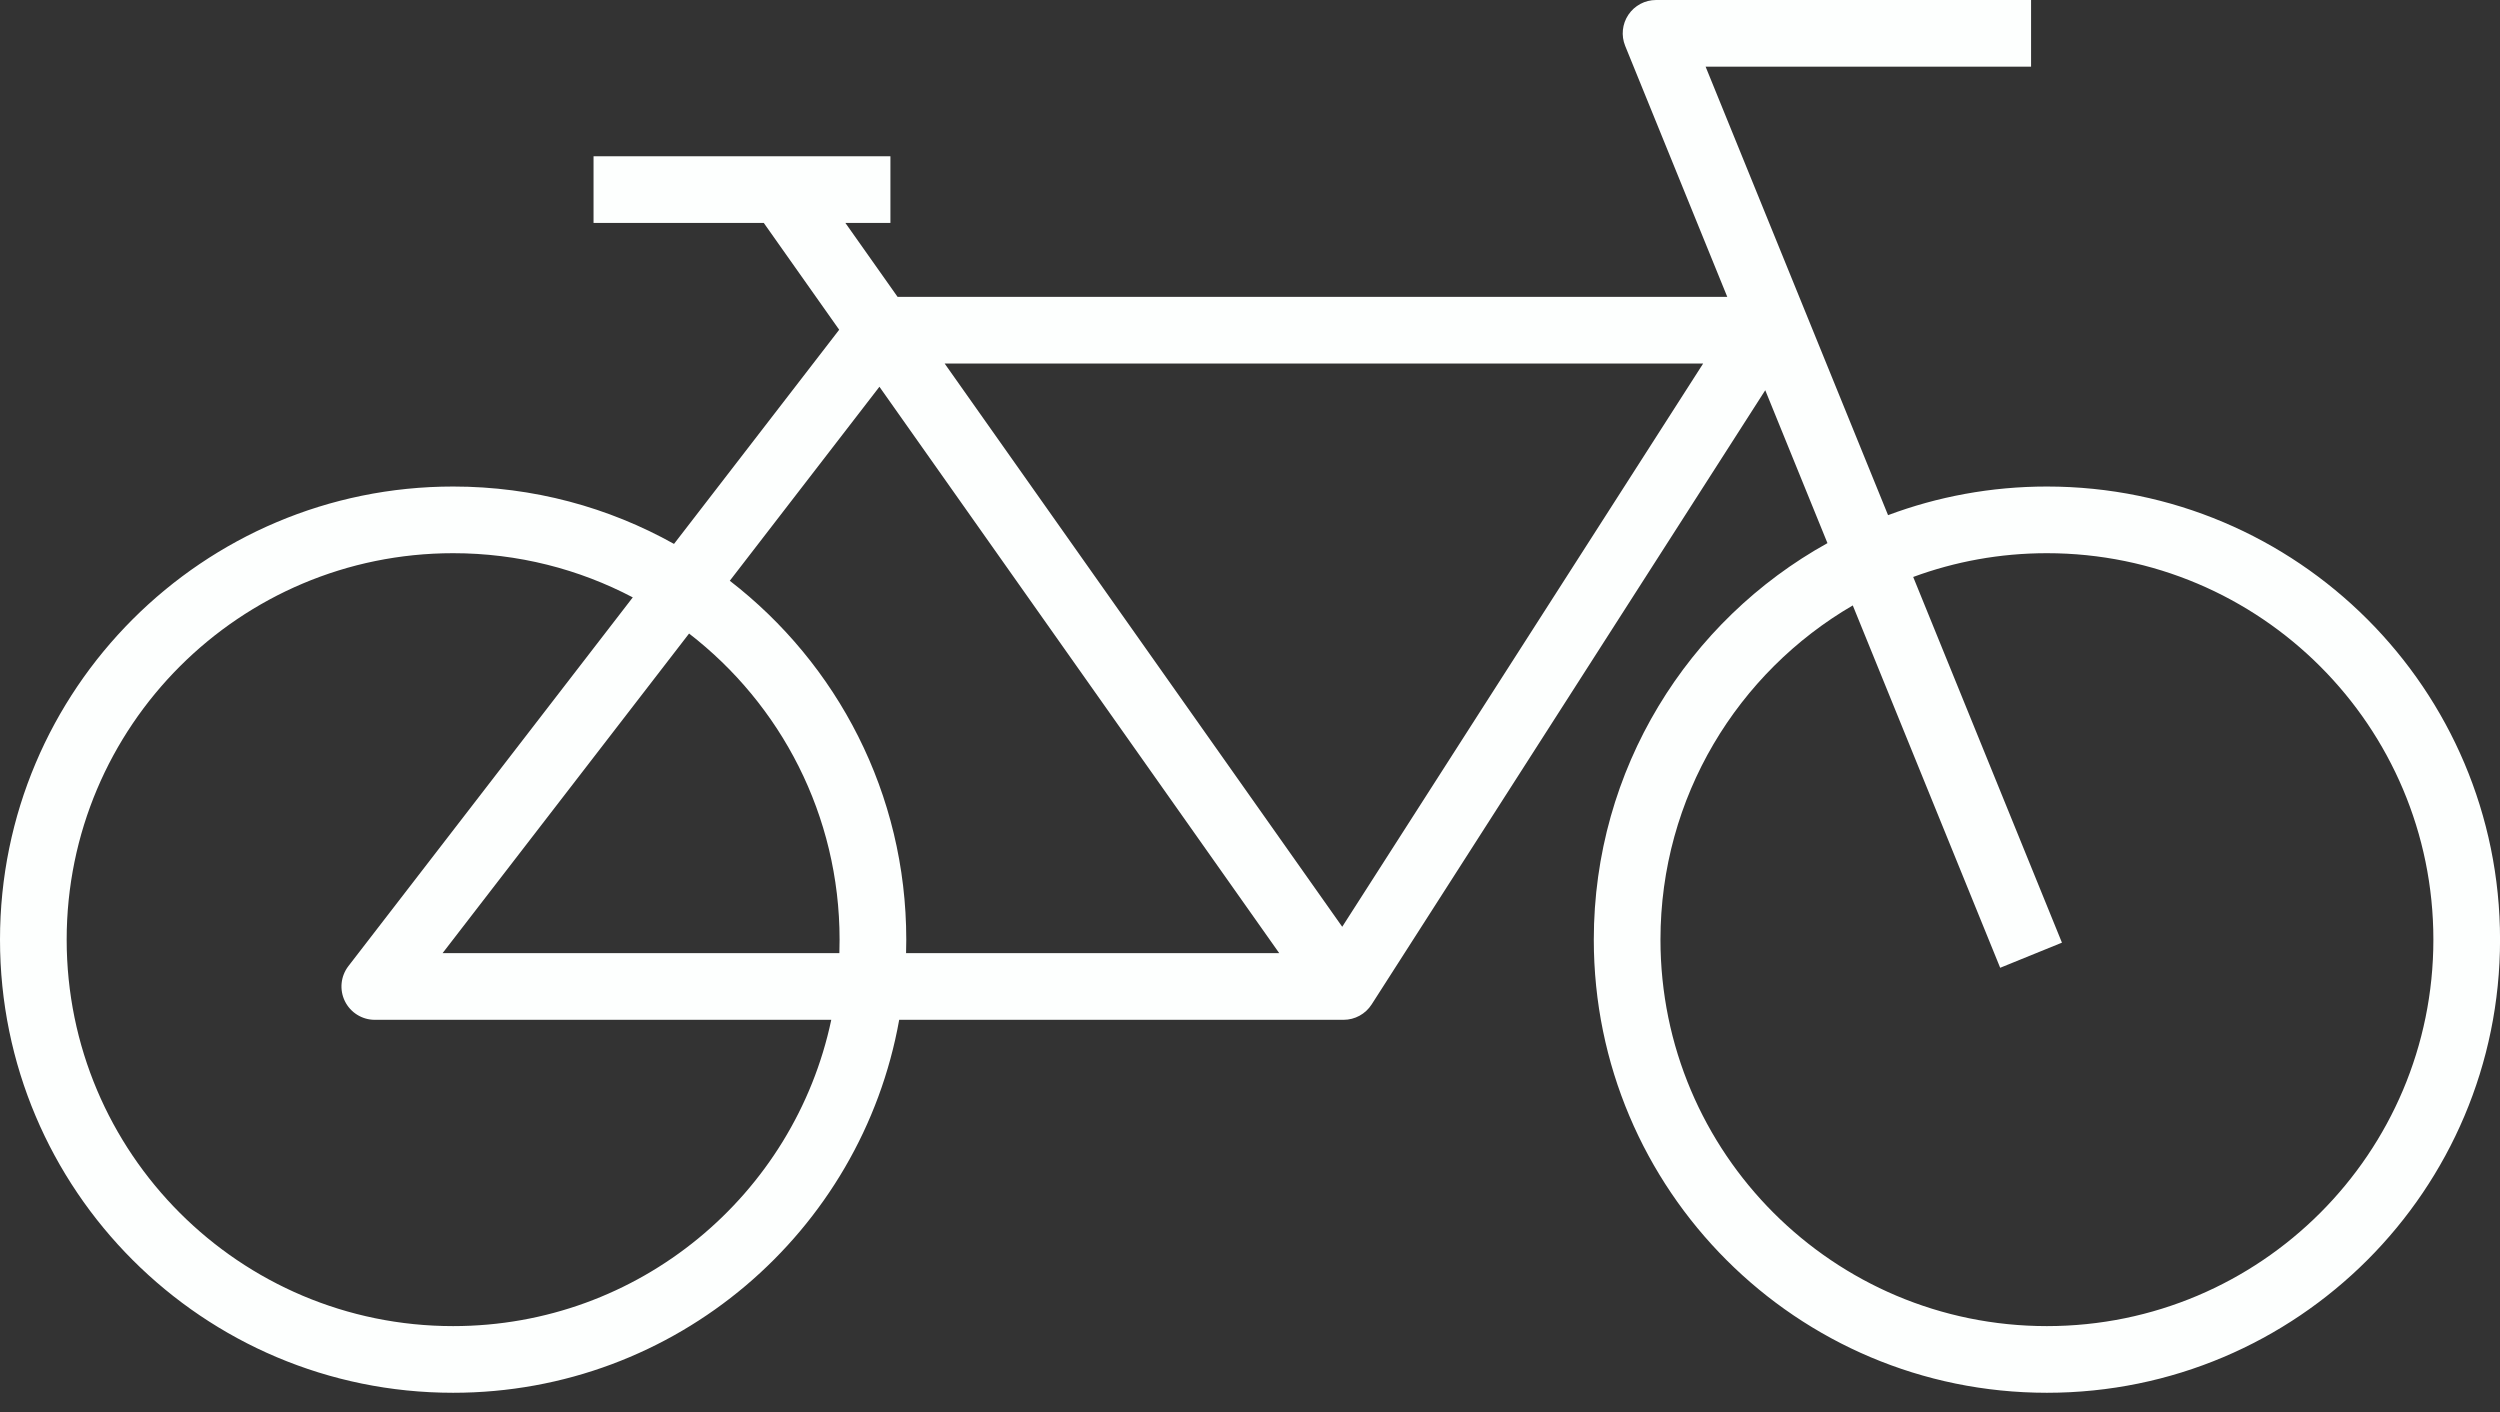 <svg width="108" height="61" viewBox="0 0 108 61" fill="none" xmlns="http://www.w3.org/2000/svg">
<rect x="0" y="0" width="108" height="61" fill="#333333" stroke="none"/>
<path fill-rule="evenodd" clip-rule="evenodd" d="M71.542 0C71.062 0 70.615 0.238 70.347 0.636C70.079 1.034 70.027 1.539 70.208 1.983L74.618 12.825H38.776L36.52 9.63H38.466V6.75H33.741H25.641V9.63H32.995L36.253 14.245L29.117 23.497C26.294 21.918 23.04 21.018 19.575 21.018C8.764 21.018 0 29.782 0 40.593C0 51.404 8.764 60.168 19.575 60.168C29.205 60.168 37.21 53.215 38.845 44.056H58.042C58.532 44.056 58.989 43.806 59.254 43.393L76.259 16.858L78.946 23.463C72.926 26.802 68.852 33.222 68.852 40.593C68.852 51.404 77.616 60.168 88.427 60.168C99.238 60.168 108.002 51.404 108.002 40.593C108.002 29.782 99.238 21.018 88.427 21.018C86.012 21.018 83.699 21.455 81.564 22.255L73.682 2.88H87.742V0H71.542ZM80.04 26.154L86.408 41.808L89.076 40.723L82.65 24.925C84.45 24.261 86.396 23.898 88.427 23.898C97.648 23.898 105.122 31.373 105.122 40.593C105.122 49.814 97.648 57.288 88.427 57.288C79.207 57.288 71.732 49.814 71.732 40.593C71.732 34.43 75.072 29.046 80.04 26.154ZM39.142 41.175H55.262L37.991 16.708L31.527 25.089C36.164 28.669 39.151 34.282 39.151 40.593C39.151 40.788 39.148 40.982 39.142 41.175ZM29.768 27.369C33.723 30.423 36.27 35.21 36.27 40.593C36.27 40.788 36.267 40.982 36.261 41.175H19.12L29.768 27.369ZM27.336 25.807L15.051 41.736C14.716 42.171 14.657 42.758 14.899 43.251C15.141 43.743 15.642 44.056 16.191 44.056H35.911C34.317 51.614 27.609 57.288 19.575 57.288C10.355 57.288 2.88 49.814 2.88 40.593C2.88 31.373 10.355 23.898 19.575 23.898C22.377 23.898 25.017 24.588 27.336 25.807ZM40.809 15.705H73.576L57.984 40.037L40.809 15.705Z" fill="#FDFFFE"/>
</svg>

